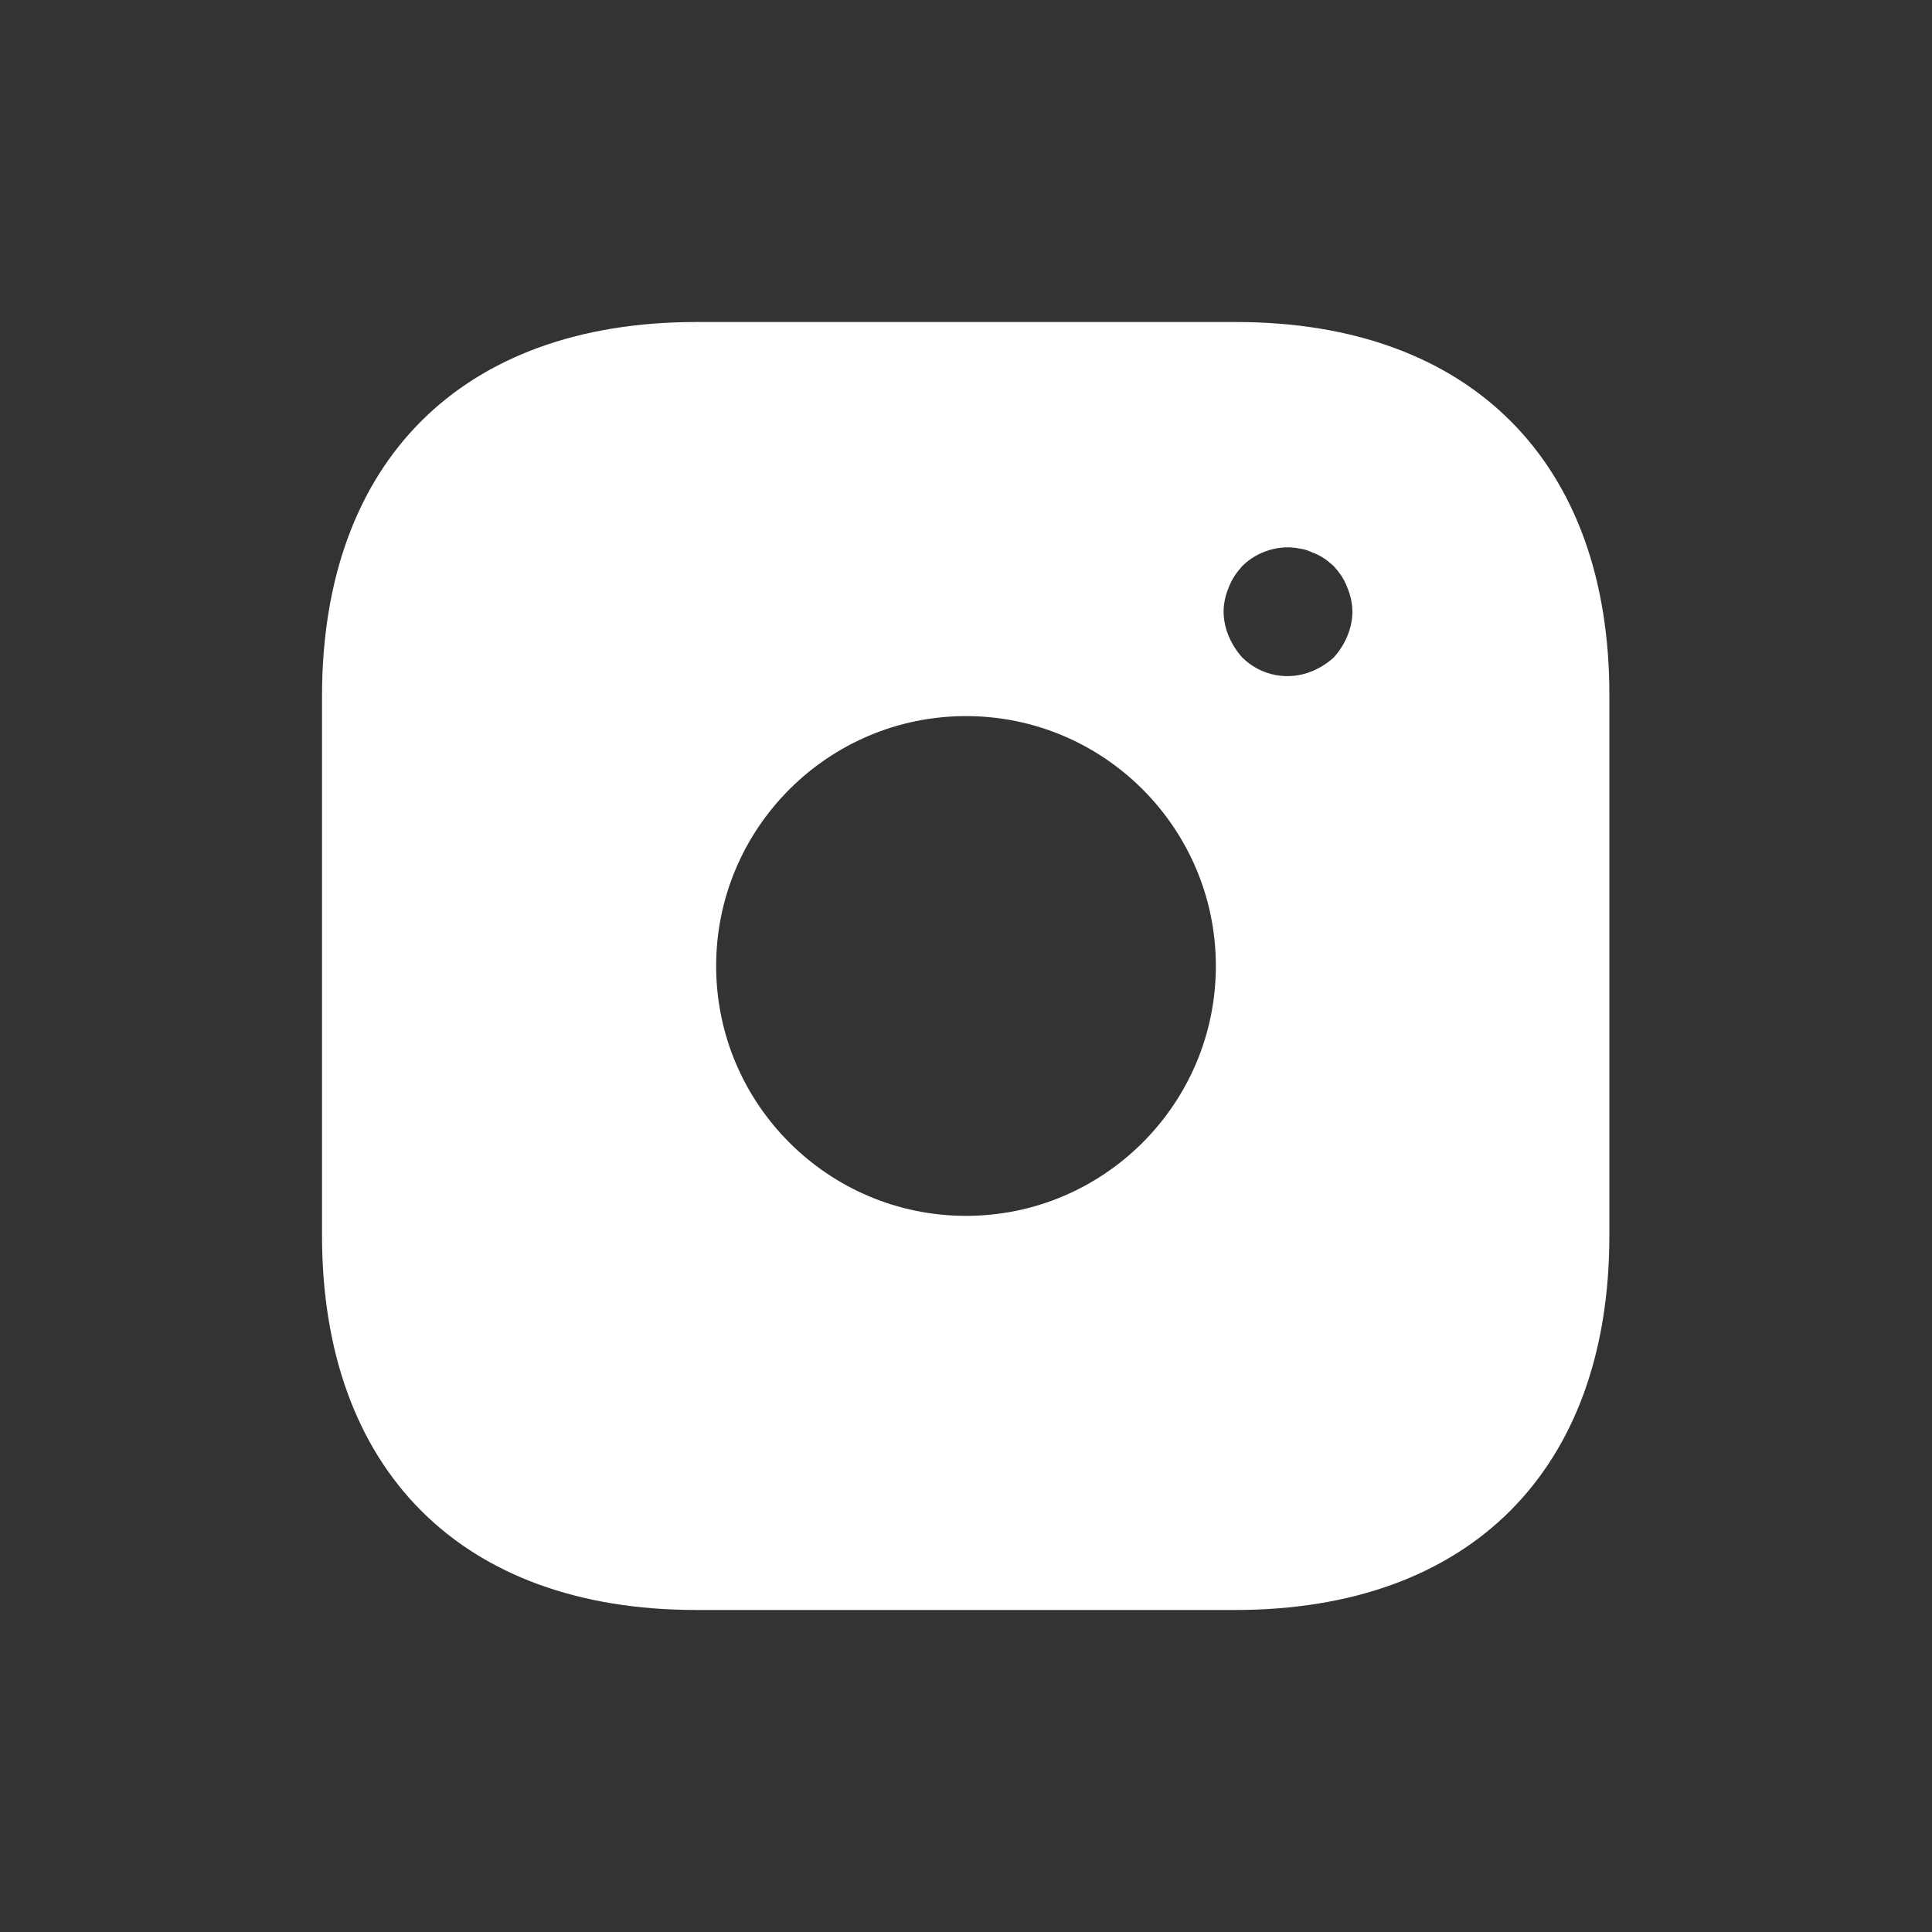 <svg width="40" height="40" viewBox="0 0 40 40" fill="none" xmlns="http://www.w3.org/2000/svg">
<rect x="0" y="0" width="40" height="40" fill="#333333" stroke="none"/>
<path d="M25.587 6.667H14.413C9.56 6.667 6.667 9.56 6.667 14.413V25.573C6.667 30.44 9.56 33.333 14.413 33.333H25.573C30.427 33.333 33.32 30.44 33.32 25.587V14.413C33.333 9.56 30.44 6.667 25.587 6.667ZM20 25.173C17.147 25.173 14.827 22.853 14.827 20C14.827 17.146 17.147 14.826 20 14.826C22.853 14.826 25.173 17.146 25.173 20C25.173 22.853 22.853 25.173 20 25.173ZM27.893 13.173C27.827 13.333 27.733 13.48 27.613 13.613C27.48 13.733 27.333 13.826 27.173 13.893C26.931 13.996 26.663 14.024 26.404 13.975C26.145 13.925 25.907 13.799 25.72 13.613C25.6 13.48 25.507 13.333 25.44 13.173C25.372 13.013 25.335 12.841 25.333 12.666C25.333 12.493 25.373 12.32 25.44 12.16C25.507 11.986 25.6 11.853 25.72 11.72C26.027 11.413 26.493 11.267 26.92 11.36C27.013 11.373 27.093 11.4 27.173 11.44C27.253 11.466 27.333 11.507 27.413 11.56C27.48 11.6 27.547 11.666 27.613 11.72C27.733 11.853 27.827 11.986 27.893 12.16C27.96 12.32 28 12.493 28 12.666C28 12.84 27.96 13.013 27.893 13.173Z" fill="white"/>
</svg>
